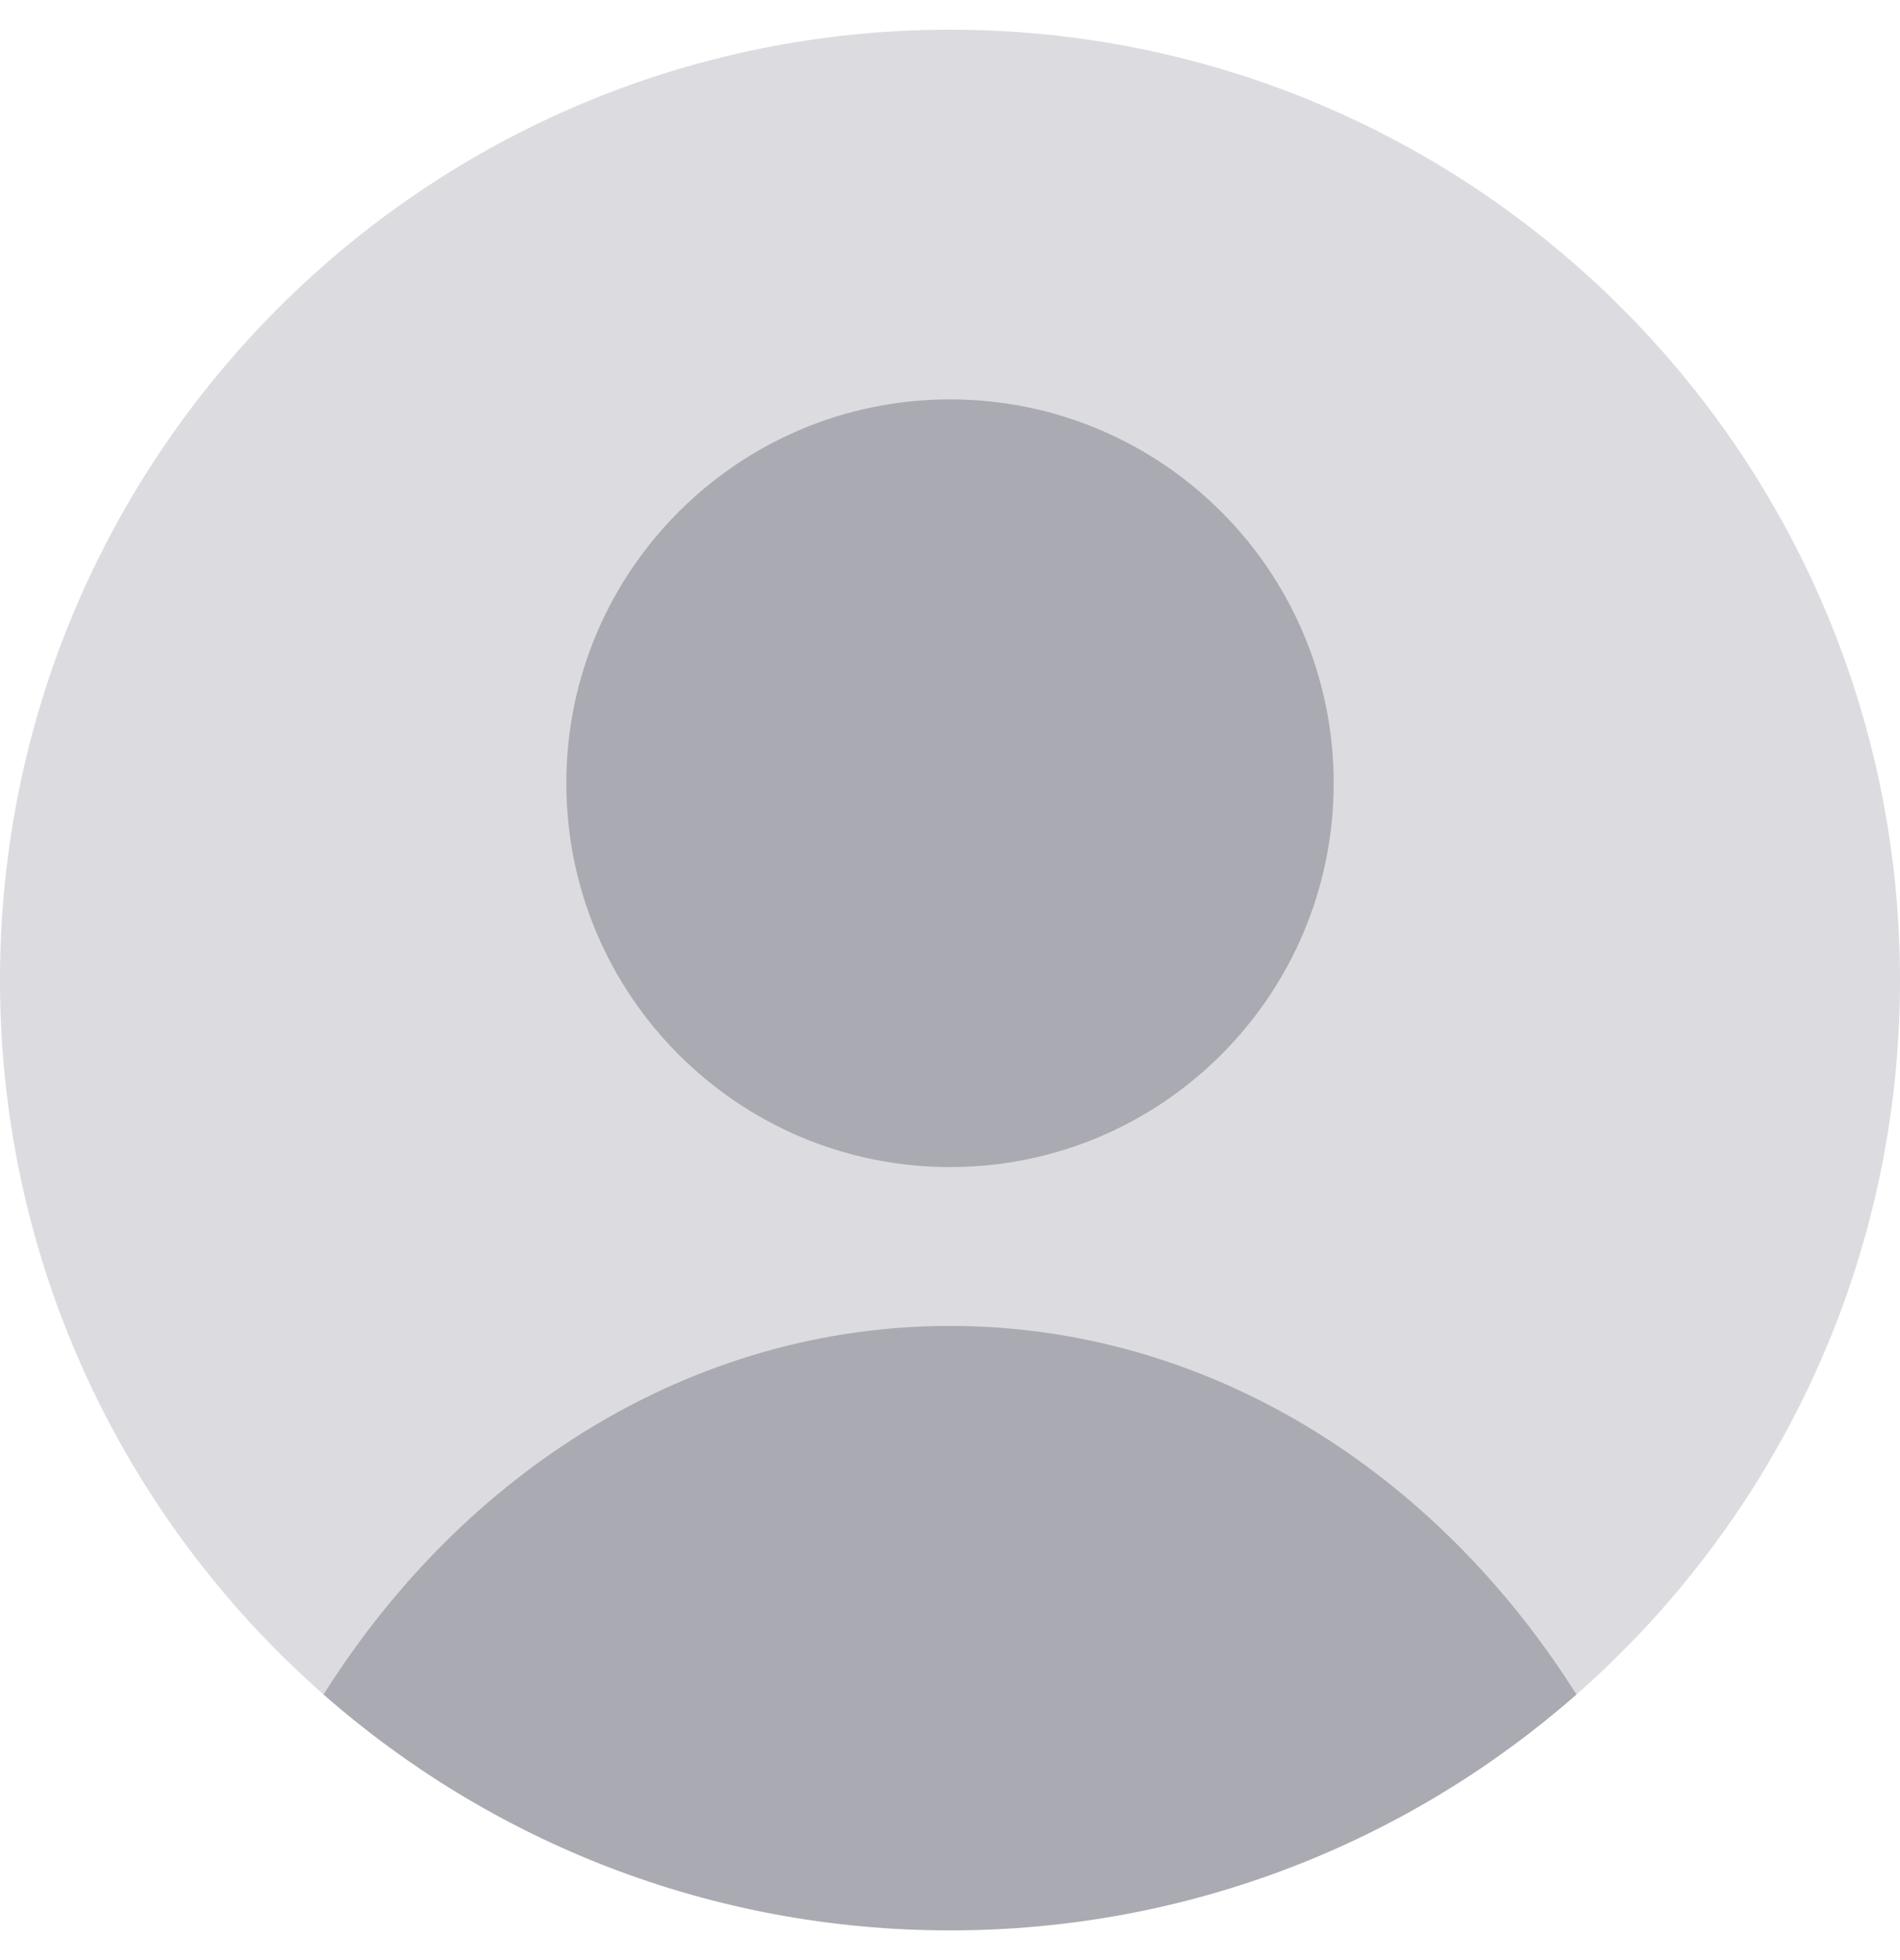 <svg width="32" height="33" viewBox="0 0 32 33" fill="none" xmlns="http://www.w3.org/2000/svg">
<path d="M5.449 28.529C5.031 28.161 4.633 27.773 4.255 27.365C4.096 27.194 3.941 27.019 3.791 26.841C1.426 24.052 0 20.443 0 16.5C0 7.664 7.164 0.5 16 0.5C24.837 0.5 32 7.664 32 16.5C32 20.443 30.574 24.052 28.209 26.841C28.058 27.019 27.904 27.194 27.745 27.365C27.367 27.773 26.969 28.161 26.551 28.529H5.449Z" fill="#DCDCE0"/>
<path d="M26.551 28.529C23.734 31.001 20.042 32.5 16 32.5C11.958 32.5 8.266 31.001 5.449 28.529C7.819 24.768 11.662 22.323 16 22.323C20.338 22.323 24.181 24.768 26.551 28.529Z" fill="#AAAAB2"/>
<path d="M16 19.649C19.569 19.649 22.462 16.755 22.462 13.186C22.462 9.617 19.569 6.724 16 6.724C12.431 6.724 9.538 9.617 9.538 13.186C9.538 16.755 12.431 19.649 16 19.649Z" fill="#AAAAB2"/>
</svg>
